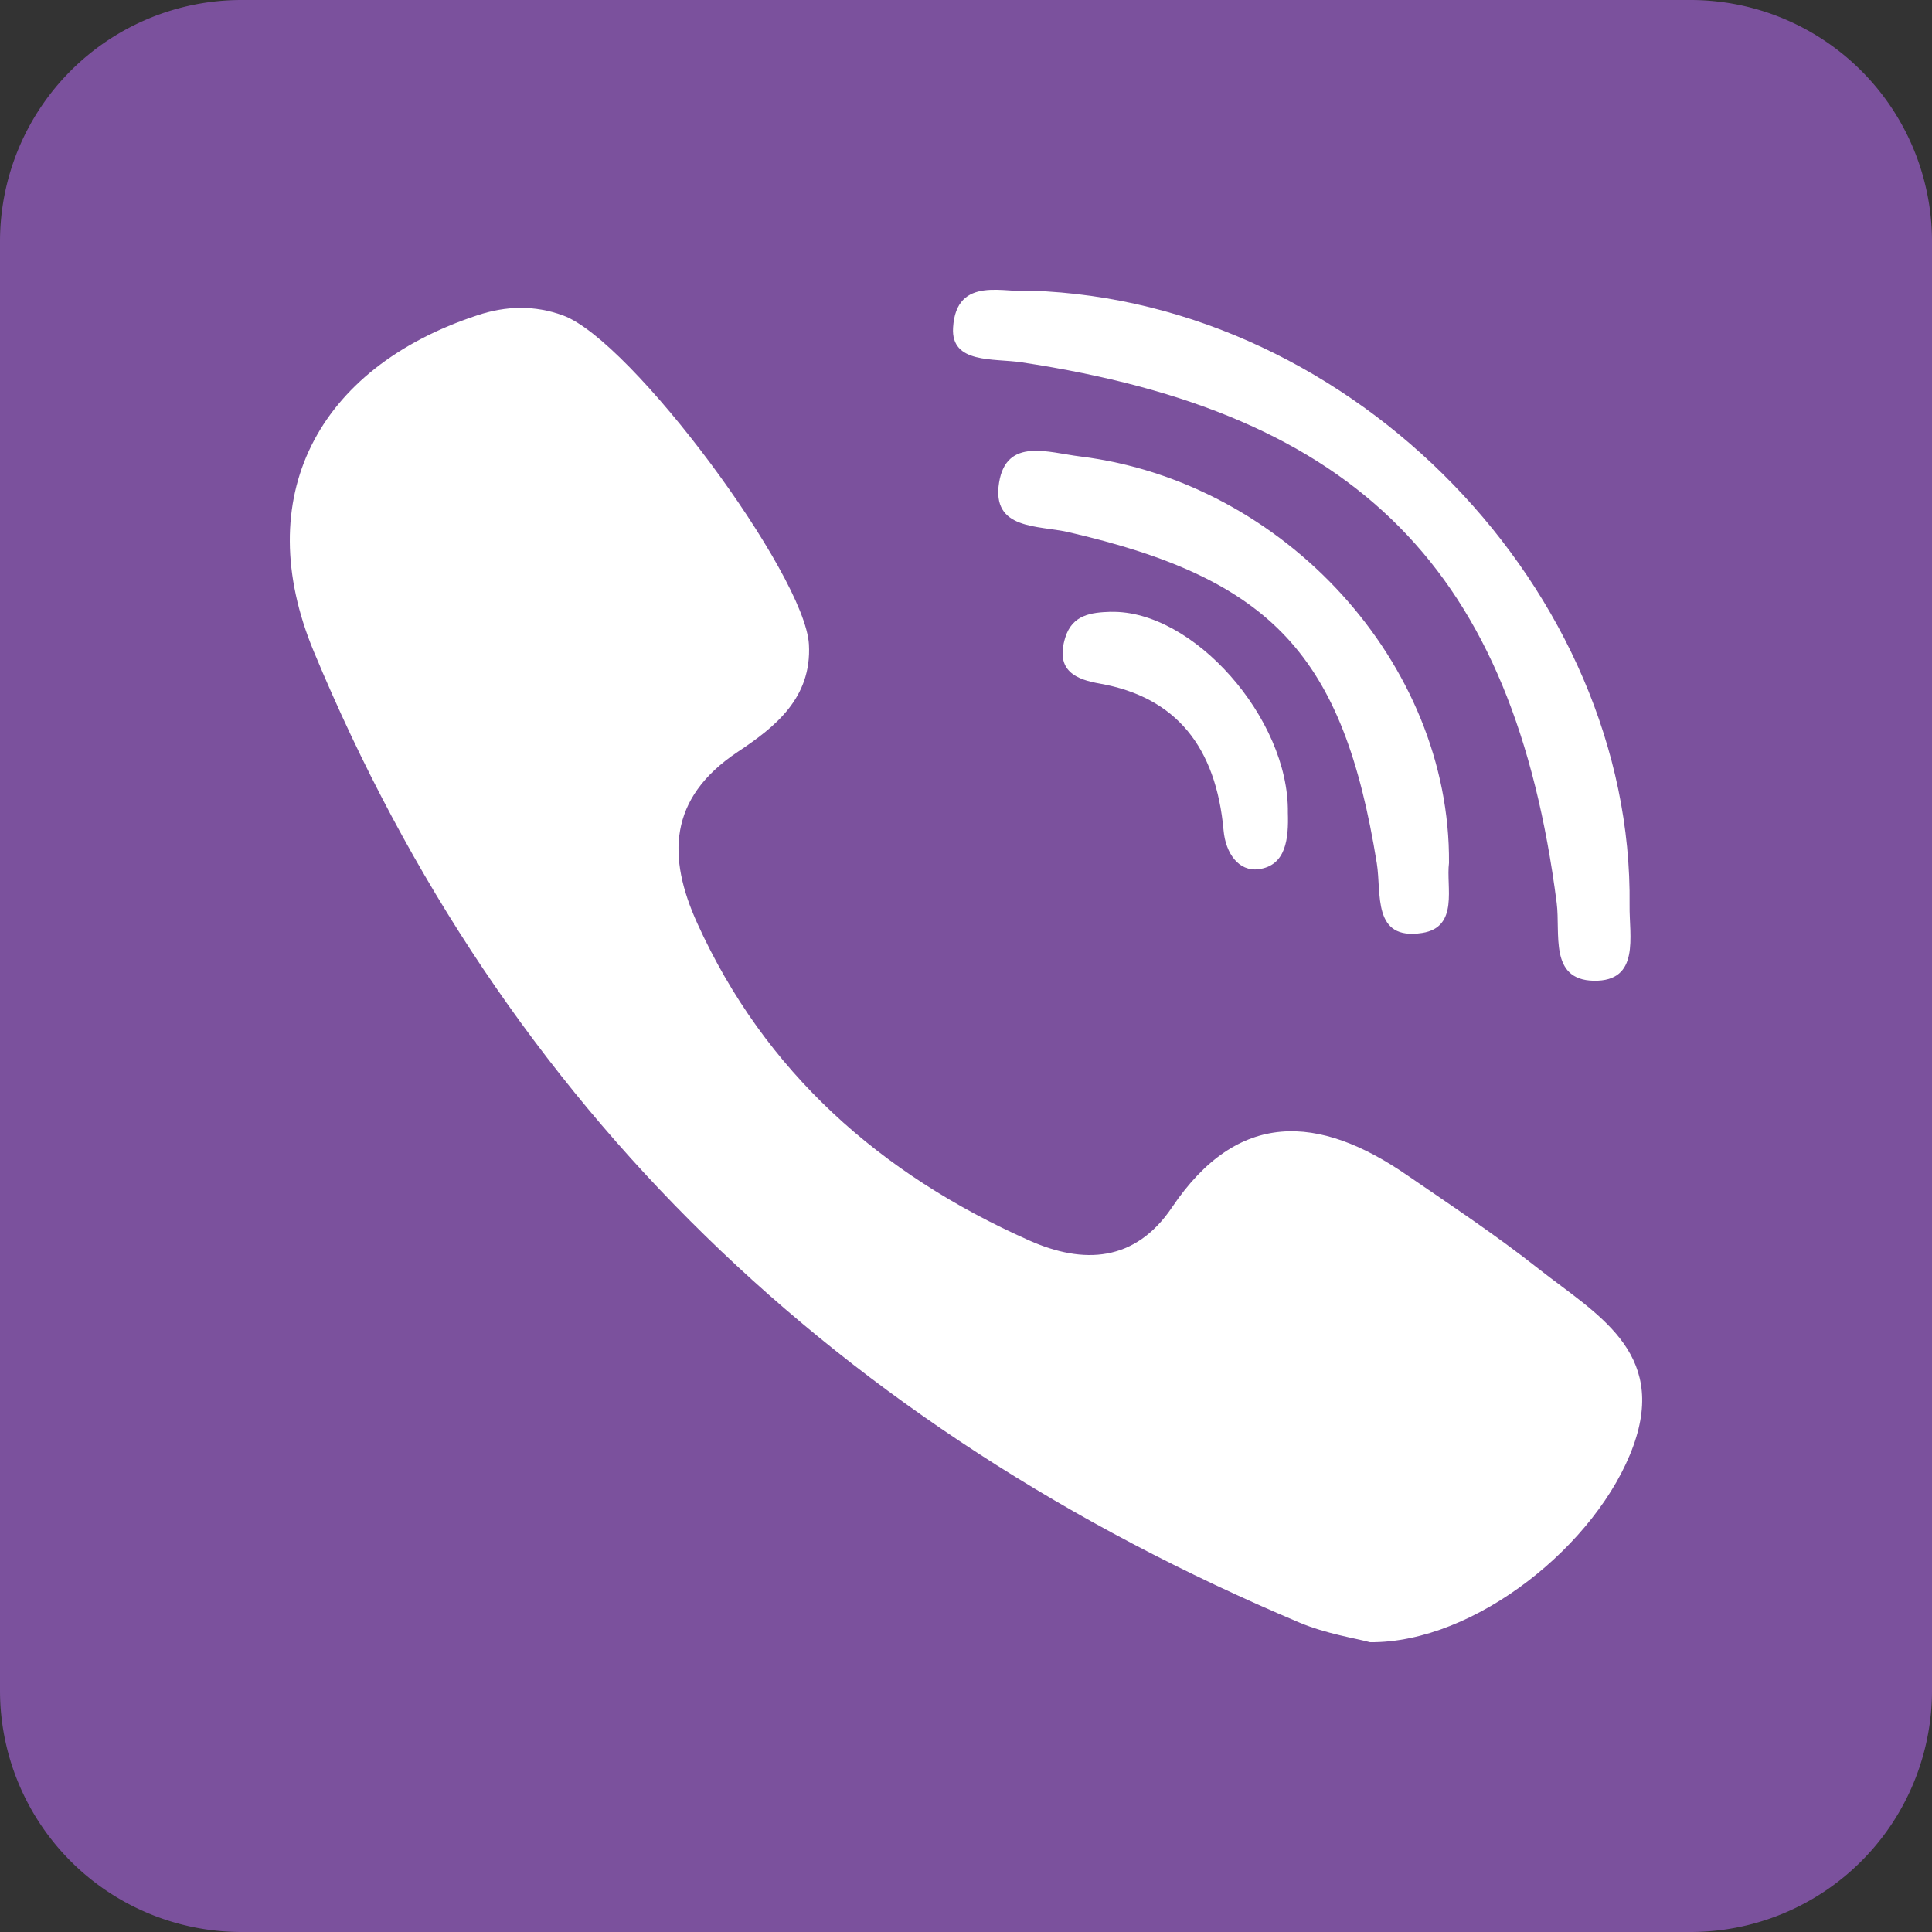 <svg width="30" height="30" fill="none" xmlns="http://www.w3.org/2000/svg"><rect width="100%" height="100%" fill="#333333" stroke="none"/><g clip-path="url(#clip0_624_17725)"><path d="M26.25 0H3.75A3.75 3.75 0 000 3.75v22.5A3.75 3.75 0 003.75 30h22.5A3.75 3.75 0 0030 26.25V3.75A3.75 3.75 0 0026.25 0z" fill="#7B519D"/><path fill-rule="evenodd" clip-rule="evenodd" d="M23.885 19.697c-.653-.516-1.351-.979-2.039-1.451-1.37-.944-2.623-1.017-3.646.5-.574.853-1.378.89-2.218.516-2.317-1.03-4.107-2.617-5.155-4.926-.463-1.021-.457-1.937.627-2.66.575-.382 1.153-.834 1.107-1.669-.06-1.088-2.756-4.726-3.821-5.11-.44-.16-.88-.15-1.328-.001-2.496.823-3.53 2.836-2.54 5.219 2.954 7.11 8.154 12.06 15.31 15.082.409.172.862.241 1.091.303 1.63.016 3.539-1.523 4.09-3.05.53-1.47-.59-2.053-1.478-2.753zM15.86 5.626c5.232.788 7.645 3.228 8.312 8.394.061.477-.12 1.195.575 1.209.725.013.55-.694.557-1.172.061-4.866-4.267-9.377-9.293-9.543-.379.053-1.163-.257-1.212.577-.033.561.628.47 1.061.535z" fill="#fff"/><path fill-rule="evenodd" clip-rule="evenodd" d="M16.774 7.088c-.494-.06-1.145-.3-1.26.404-.121.738.605.663 1.072.77 3.168.728 4.272 1.913 4.793 5.143.076.47-.075 1.203.704 1.082.577-.09.369-.719.417-1.086.025-3.1-2.56-5.922-5.726-6.313z" fill="#fff"/><path fill-rule="evenodd" clip-rule="evenodd" d="M17.246 9.5c-.3.009-.594.045-.704.398-.165.529.183.655.537.717 1.181.21 1.803.98 1.921 2.282.032.353.235.64.544.6.428-.057.467-.478.454-.878.021-1.463-1.475-3.153-2.752-3.118z" fill="#fff"/></g><defs><clipPath id="clip0_624_17725"><path fill="#fff" d="M0 0h30v30H0z"/></clipPath></defs></svg>